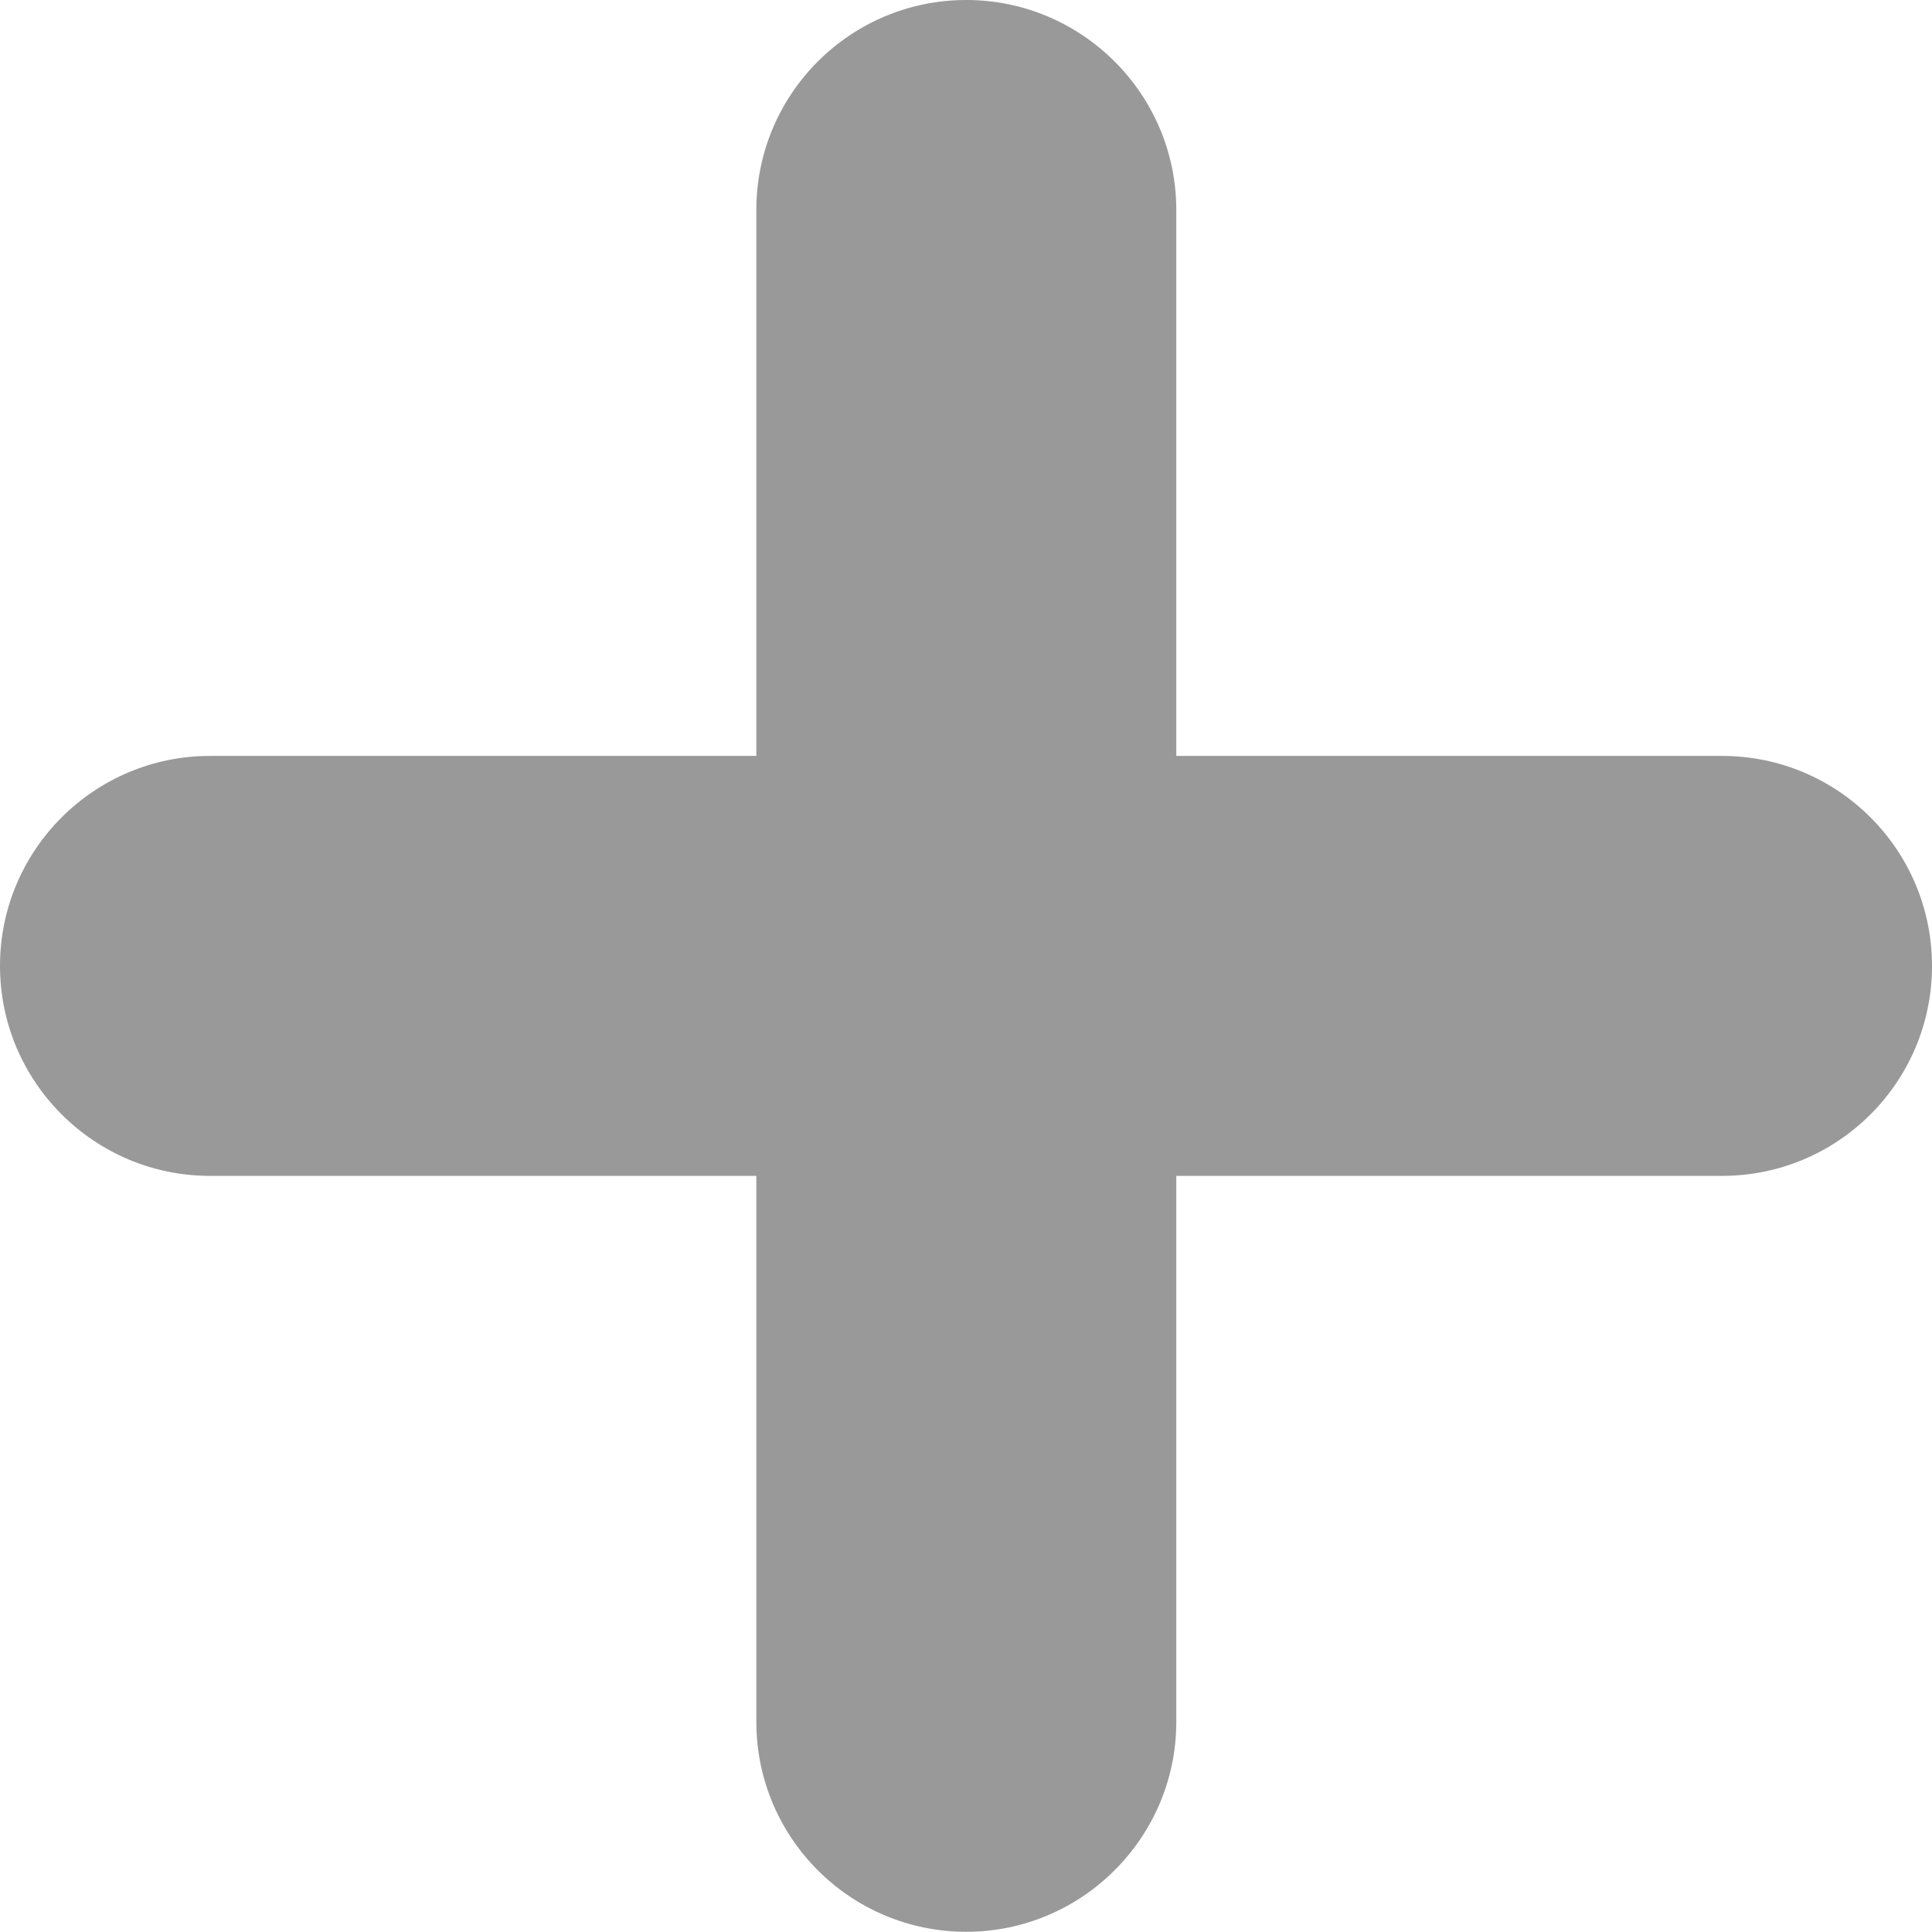 <svg width="9.201" height="9.2" viewBox="0 0 9.201 9.2" fill="none" xmlns="http://www.w3.org/2000/svg" xmlns:xlink="http://www.w3.org/1999/xlink">
	<desc>
			Created with Pixso.
	</desc>
	<path id="Exclude" d="M8.201 5.6L5.602 5.6L5.602 8.2C5.602 8.752 5.152 9.2 4.602 9.2C4.049 9.2 3.602 8.752 3.602 8.2L3.602 5.6L1 5.6C0.449 5.6 0 5.152 0 4.6C0 4.048 0.449 3.6 1 3.6L3.602 3.6L3.602 1C3.602 0.448 4.049 0 4.602 0C5.152 0 5.602 0.448 5.602 1L5.602 3.6L8.201 3.6C8.754 3.6 9.201 4.048 9.201 4.6C9.201 5.152 8.754 5.6 8.201 5.6Z" fill-rule="evenodd" fill="#999999"/>
	<defs/>
</svg>
